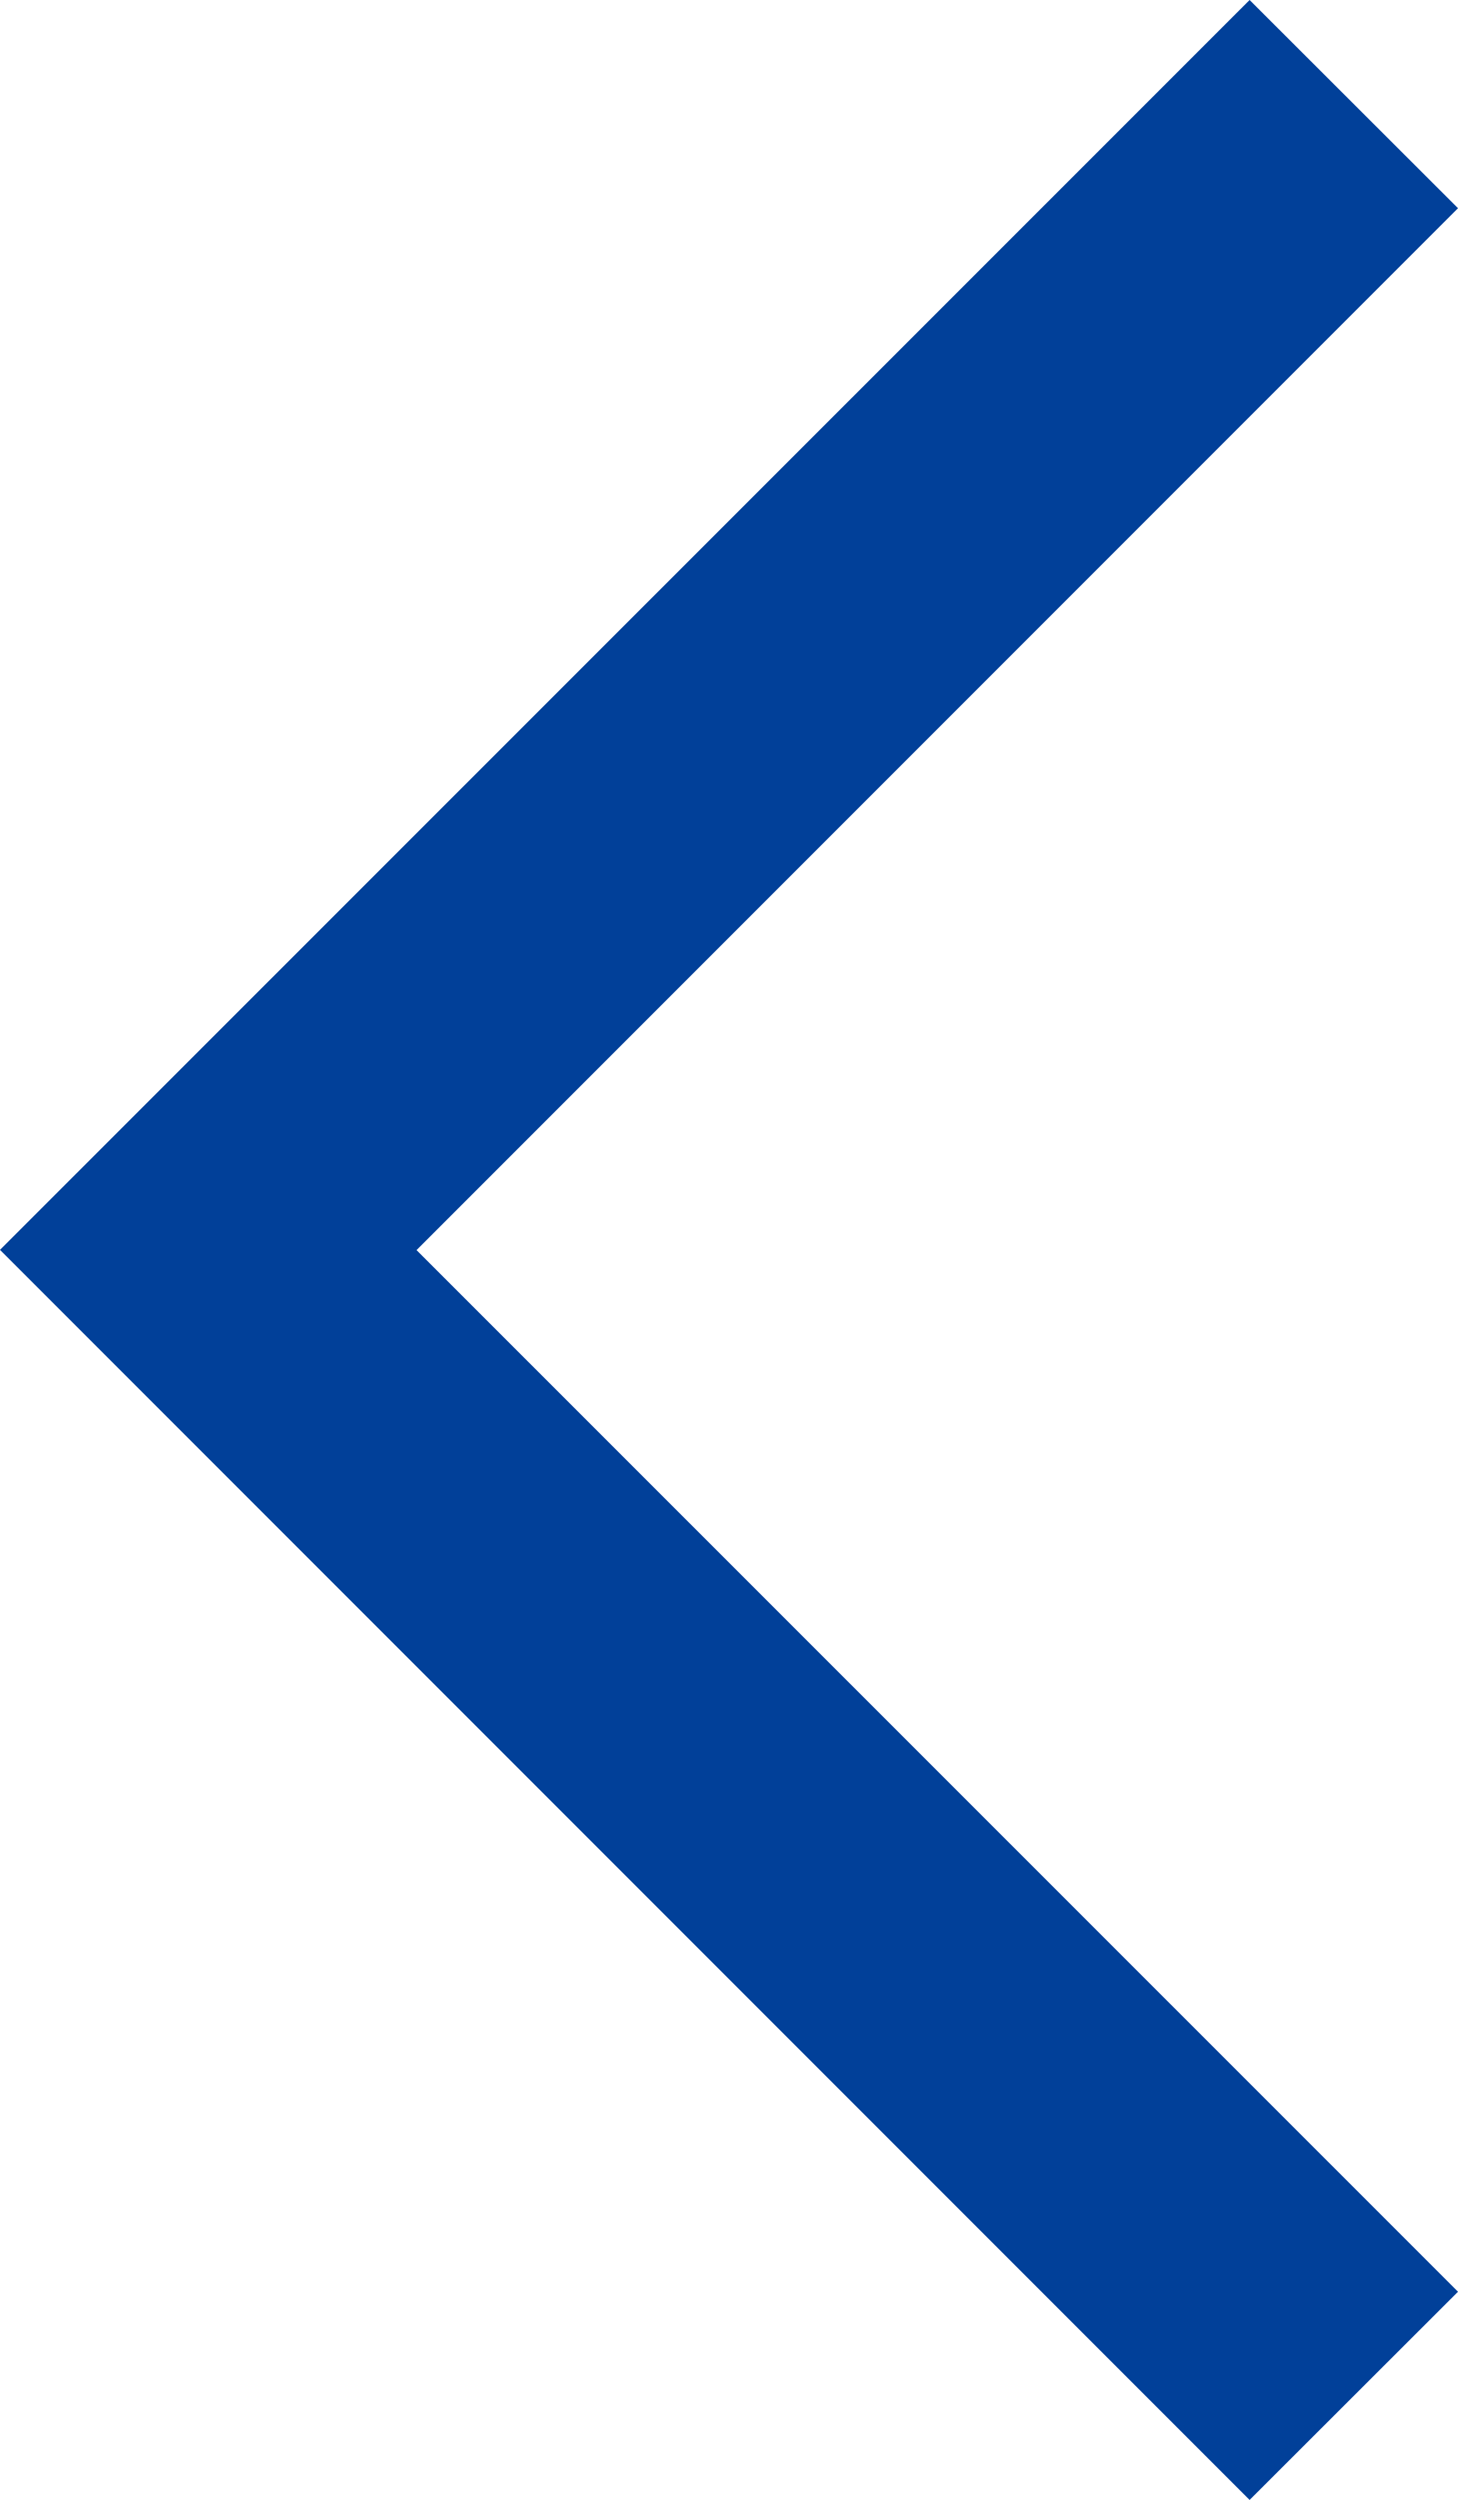 <svg xmlns="http://www.w3.org/2000/svg" width="5.8" height="9.941" viewBox="0 0 5.8 9.941"><defs><style>.a{fill:#014099;}</style></defs><path class="a" d="M0,9.113,4.143,4.97,0,.828.829,0,5.8,4.971.829,9.941Z" transform="translate(5.8 9.941) rotate(180)"/></svg>
